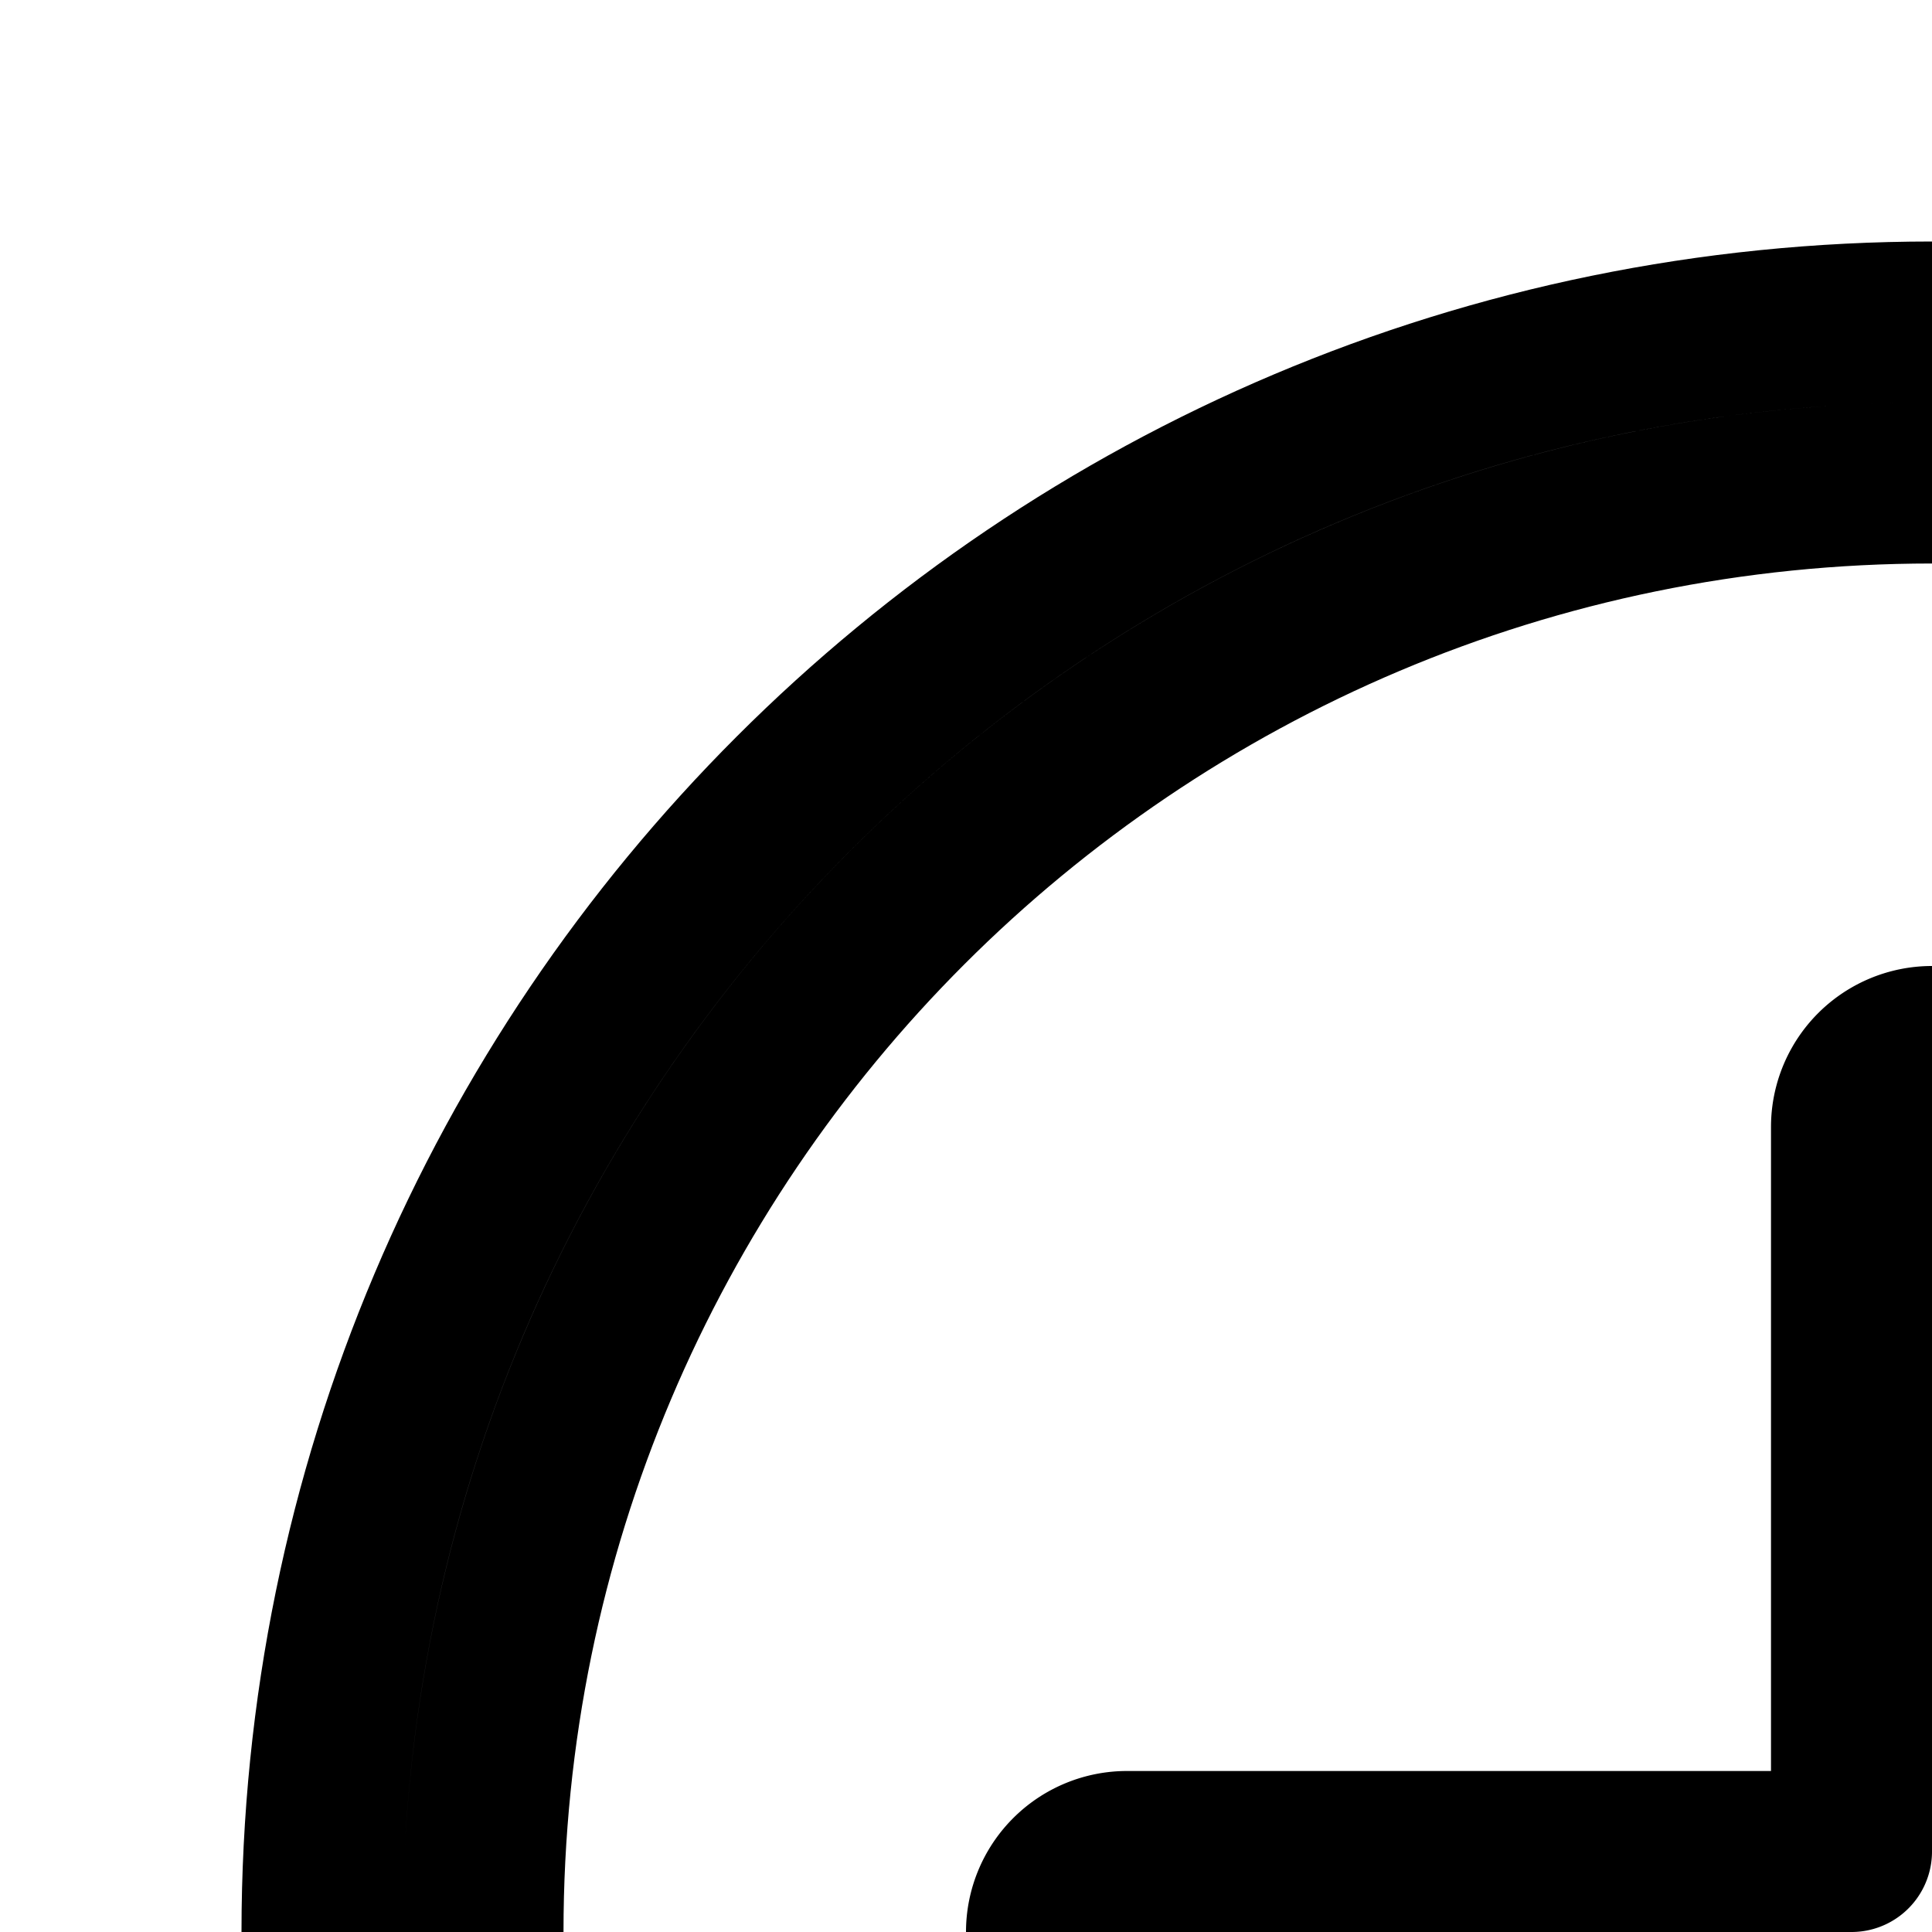 <svg
  xmlns="http://www.w3.org/2000/svg"
  width="24"
  height="24"
  viewBox="0 0 24 24"
  fill="none"
  stroke="currentColor"
  stroke-width="2"
  stroke-linecap="round"
  stroke-linejoin="round"
>
  <path d="M13 24a1 1 0 0 1 1-1h9v-9a1 1 0 1 1 2 0v9h9a1 1 0 1 1 0 2h-9v9a1 1 0 1 1-2 0v-9h-9a1 1 0 0 1-1-1" />
  <path
    fill-rule="evenodd"
    d="M24 44c11.046 0 20-8.954 20-20S35.046 4 24 4 4 12.954 4 24s8.954 20 20 20m0-2c9.941 0 18-8.059 18-18S33.941 6 24 6 6 14.059 6 24s8.059 18 18 18"
    clip-rule="evenodd"
  />
</svg>
